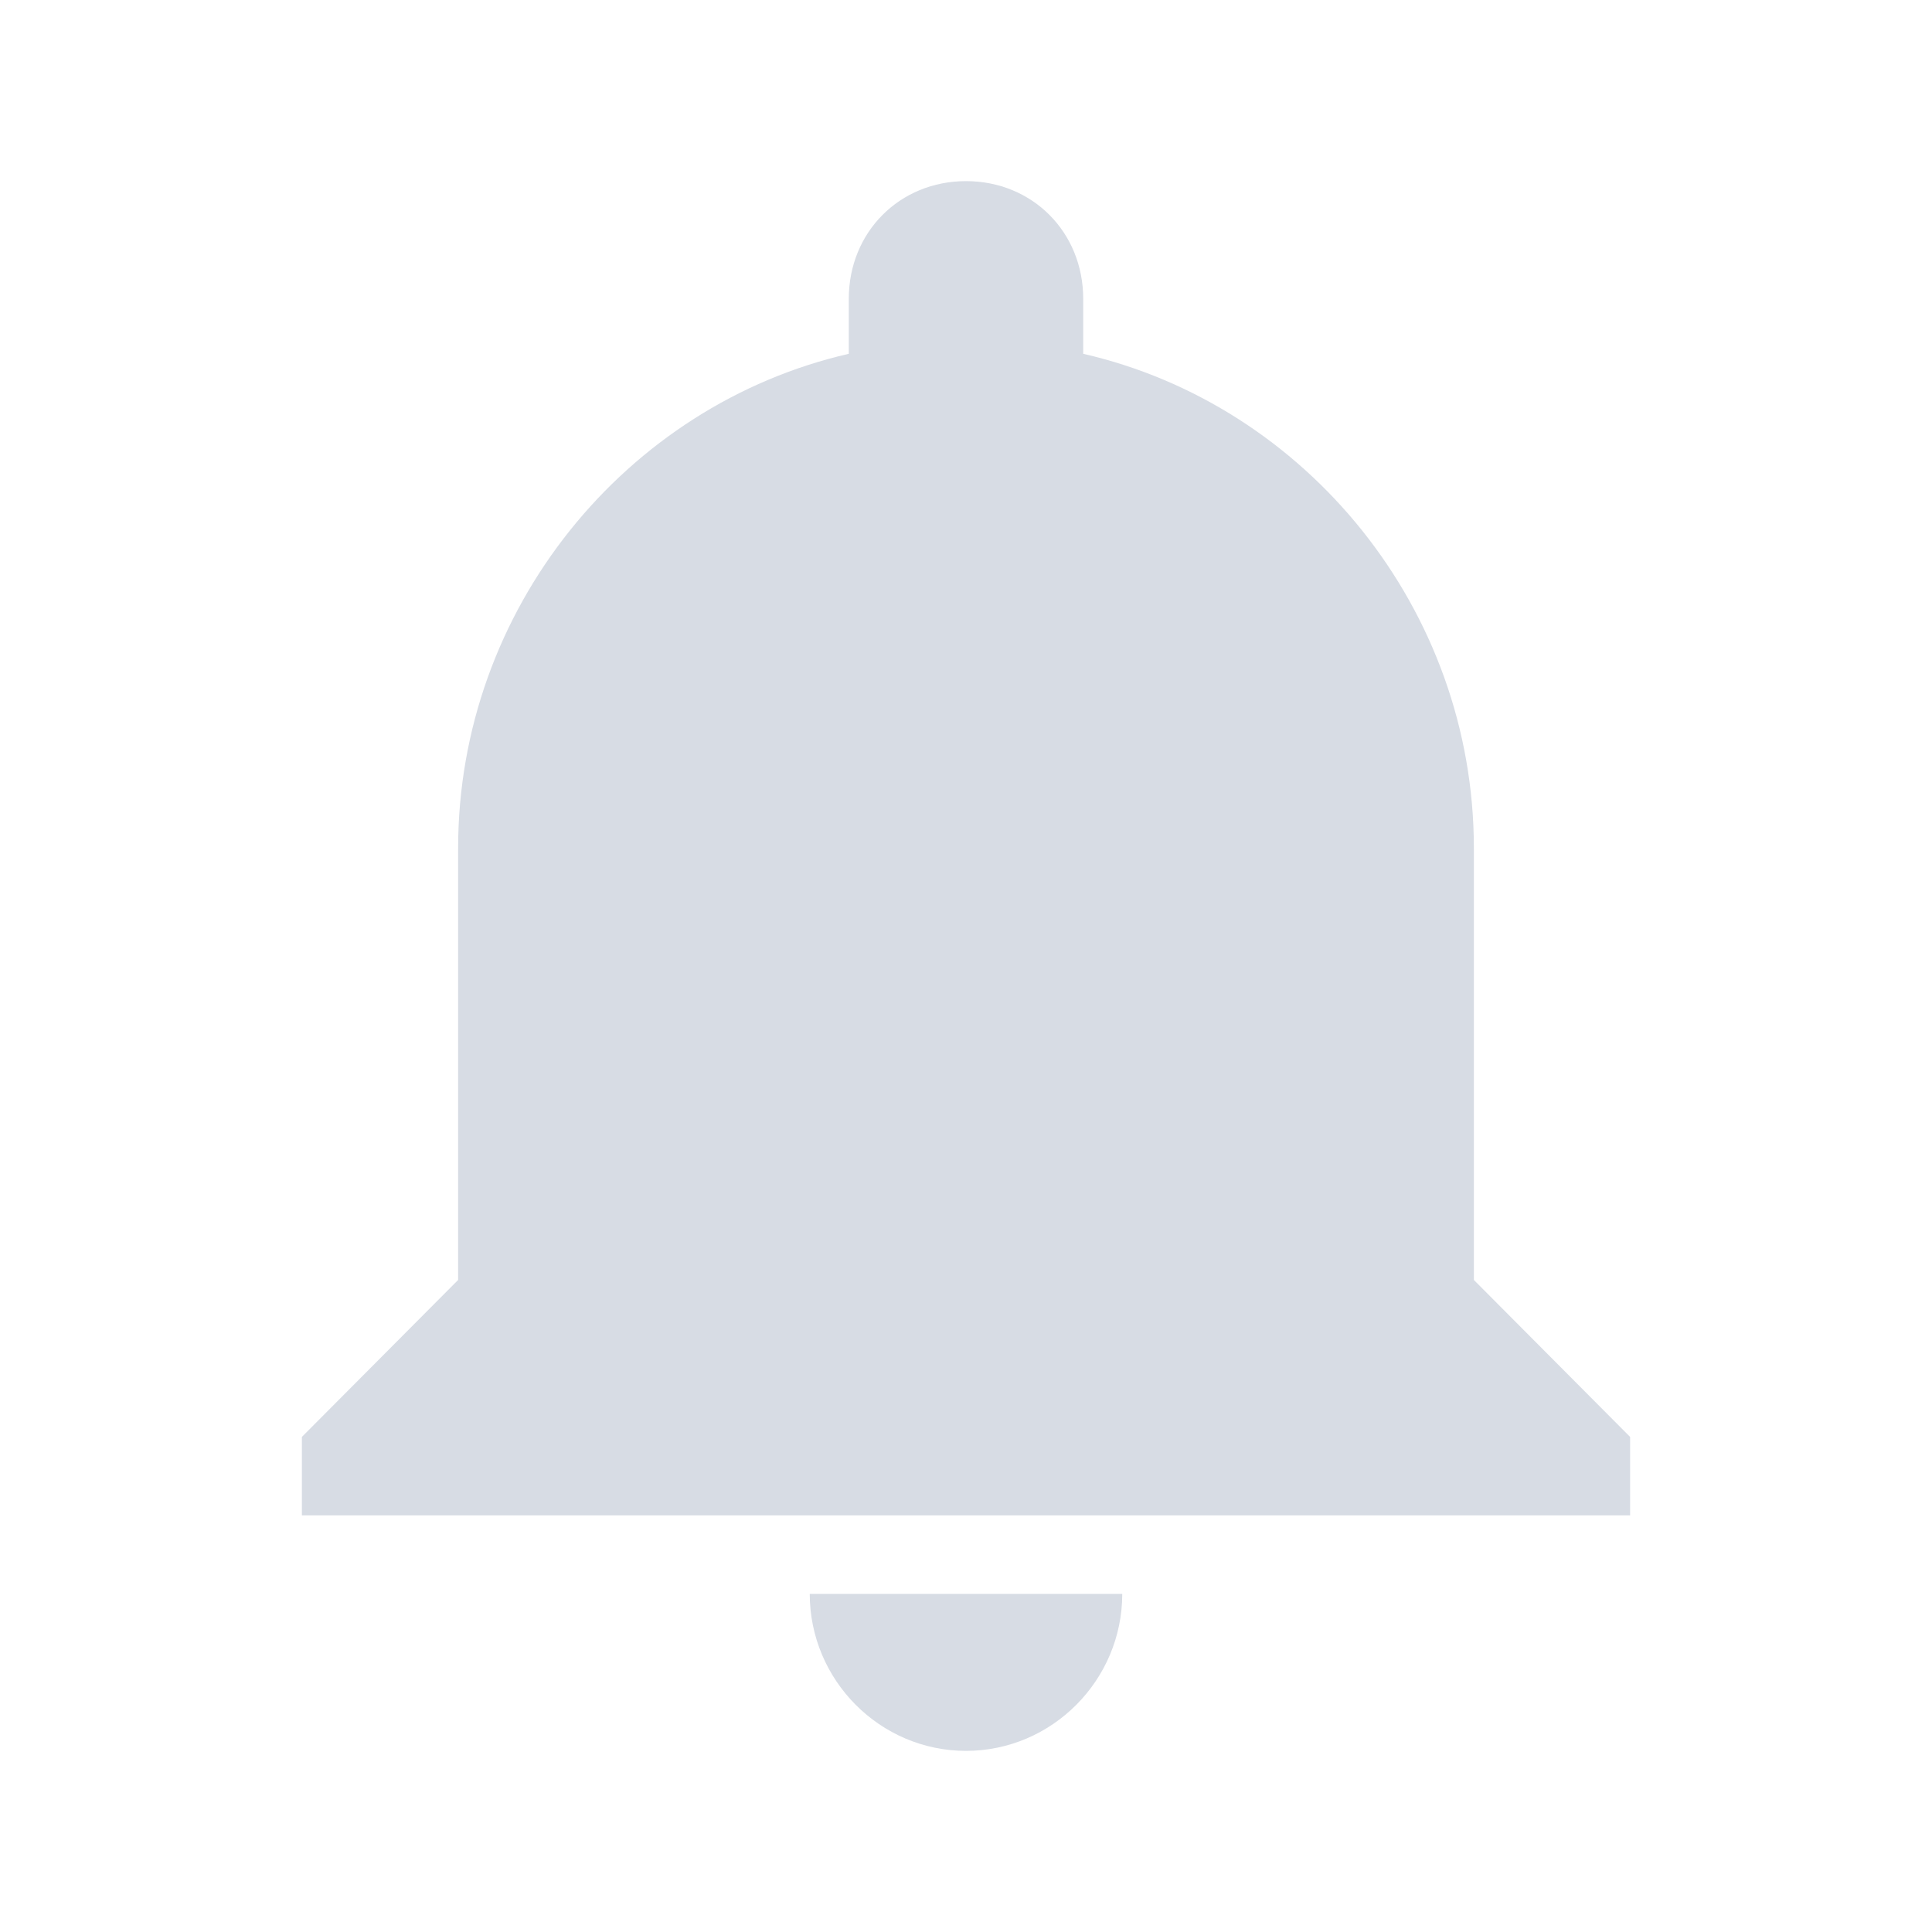 <svg width="24" height="24" viewBox="0 0 24 24" fill="none" xmlns="http://www.w3.org/2000/svg">
<path d="M12 21.75C13.068 21.75 13.941 20.872 13.941 19.8H10.059C10.059 20.872 10.932 21.75 12 21.75ZM18.309 15.9V10.537C18.309 7.564 16.222 5.029 13.456 4.395V3.712C13.456 2.884 12.825 2.25 12 2.25C11.175 2.25 10.544 2.884 10.544 3.712V4.395C7.778 5.029 5.691 7.564 5.691 10.537V15.9L3.75 17.85V18.825H20.25V17.85L18.309 15.9Z" fill="#D7DCE4"/>
</svg>

